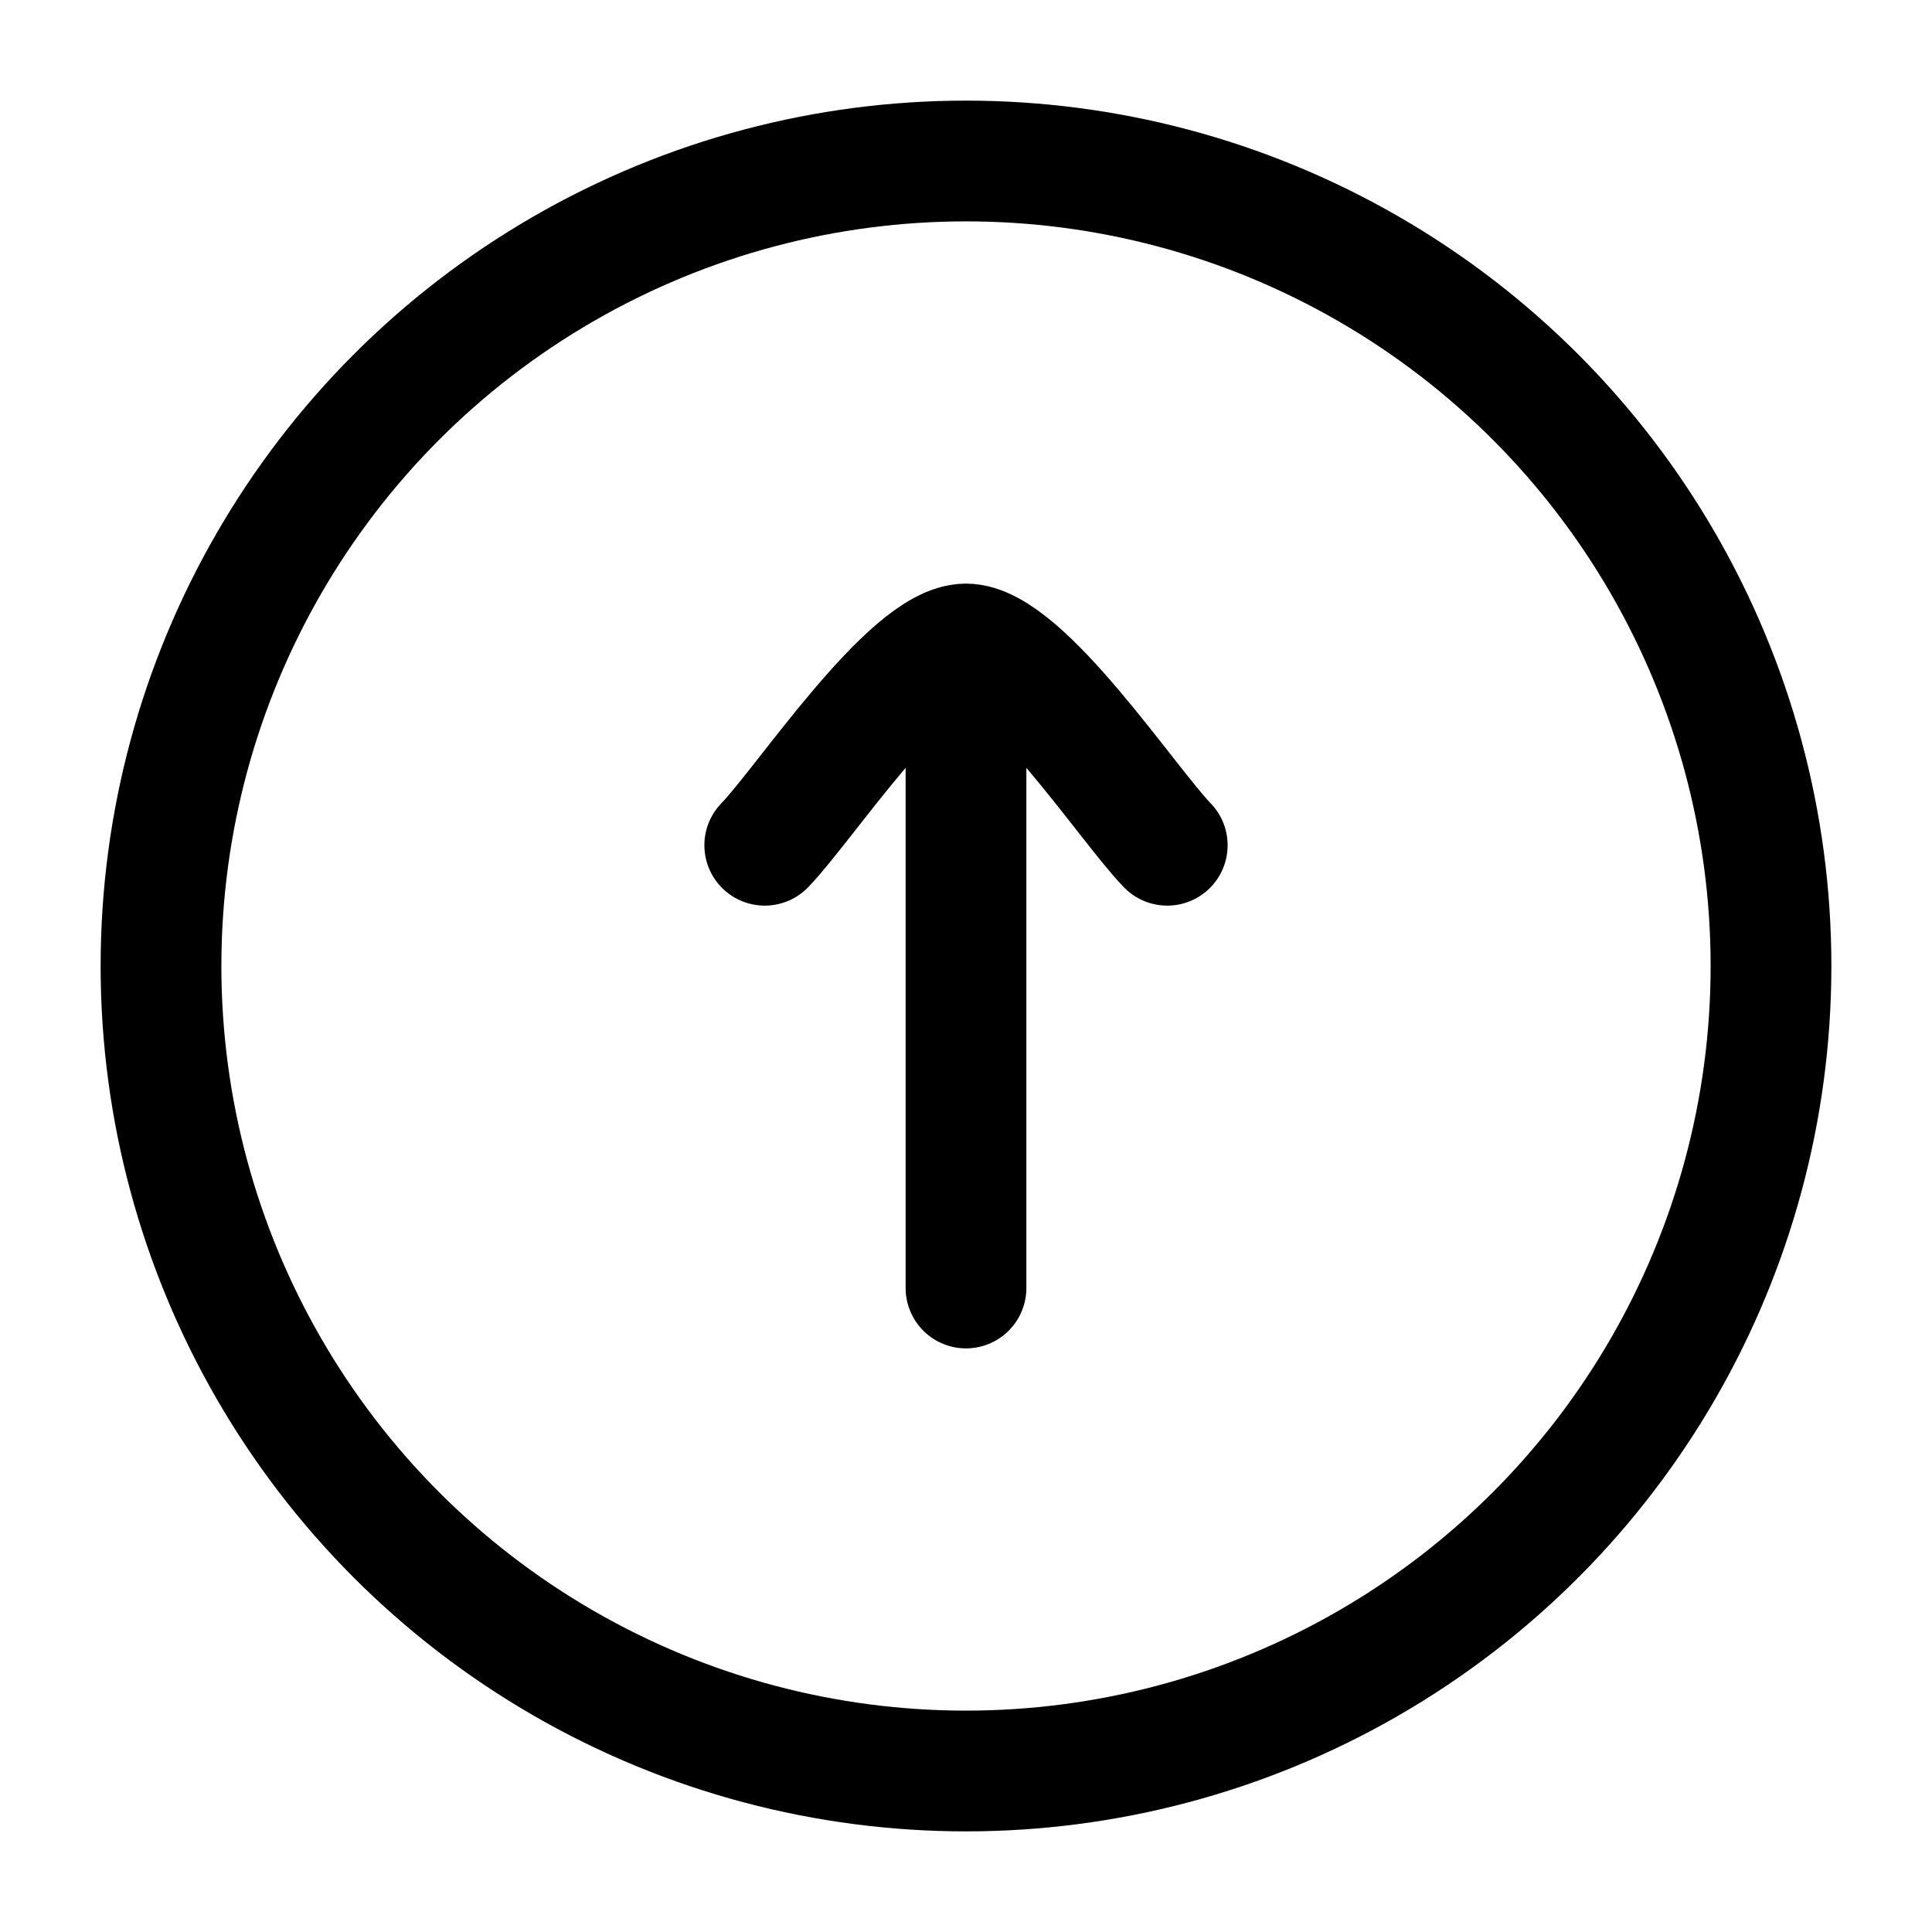 <svg xmlns="http://www.w3.org/2000/svg" viewBox="0 0 24 24" width="24" height="24"
  fill="none">
  <circle cx="12" cy="12" r="10" stroke="currentColor" stroke-width="1.5" />
  <path d="M9.5 10.5C9.992 9.994 11.3 8 12 8M14.5 10.5C14.008 9.994 12.7 8 12 8M12 8V16"
    stroke="currentColor" stroke-width="1.5" stroke-linecap="round" stroke-linejoin="round" />
</svg>